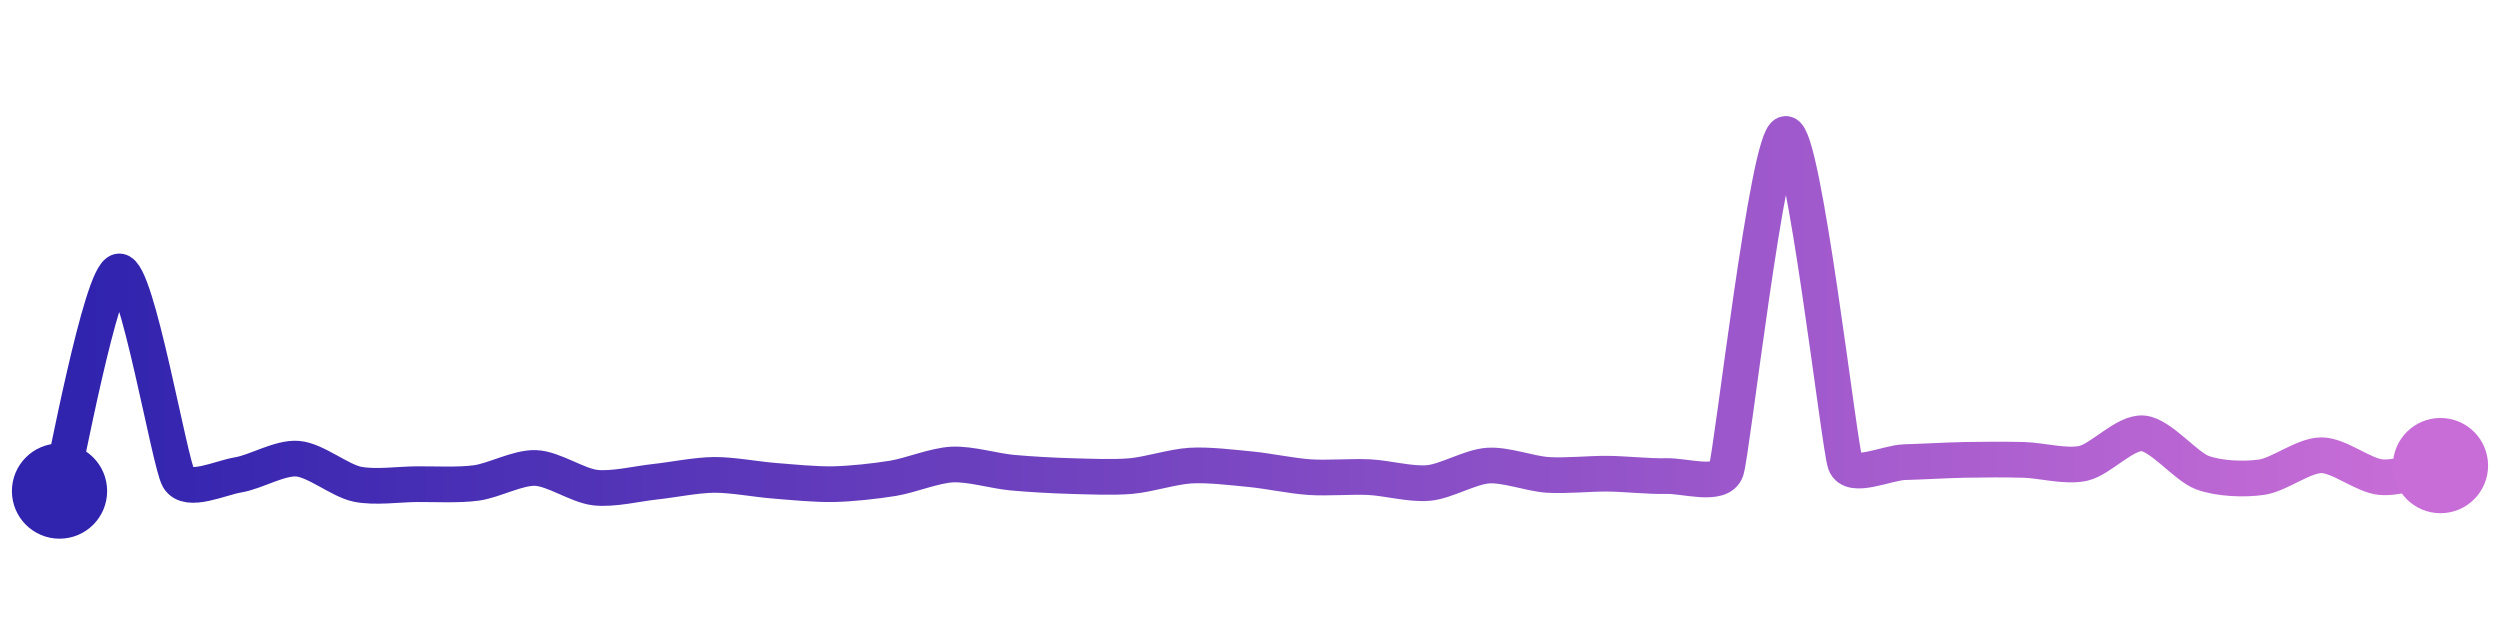 <svg width="200" height="50" viewBox="0 0 210 50" xmlns="http://www.w3.org/2000/svg">
    <defs>
        <linearGradient x1="0%" y1="0%" x2="100%" y2="0%" id="a">
            <stop stop-color="#3023AE" offset="0%"/>
            <stop stop-color="#C86DD7" offset="100%"/>
        </linearGradient>
    </defs>
    <path stroke="url(#a)"
          stroke-width="3"
          stroke-linejoin="round"
          stroke-linecap="round"
          d="M5 40 C 5.39 38.55, 8.51 21.71, 10 21.55 S 14.24 37.64, 15 38.93 S 18.52 38.88, 20 38.64 S 23.5 37.16, 25 37.28 S 28.53 39.11, 30 39.42 S 33.5 39.43, 35 39.42 S 38.51 39.52, 40 39.32 S 43.5 38, 45 38.06 S 48.51 39.54, 50 39.71 S 53.51 39.38, 55 39.22 S 58.5 38.65, 60 38.64 S 63.5 39.01, 65 39.13 S 68.5 39.45, 70 39.42 S 73.52 39.17, 75 38.93 S 78.5 37.84, 80 37.77 S 83.51 38.31, 85 38.45 S 88.5 38.7, 90 38.74 S 93.51 38.87, 95 38.74 S 98.5 37.95, 100 37.86 S 103.51 38.02, 105 38.16 S 108.5 38.73, 110 38.83 S 113.5 38.76, 115 38.83 S 118.51 39.46, 120 39.32 S 123.5 37.96, 125 37.86 S 128.5 38.54, 130 38.64 S 133.5 38.53, 135 38.54 S 138.5 38.78, 140 38.74 S 144.51 39.67, 145 38.25 S 148.5 10.09, 150 10 S 154.49 36.26, 155 37.67 S 158.5 37.61, 160 37.57 S 163.5 37.41, 165 37.38 S 168.5 37.34, 170 37.38 S 173.54 38, 175 37.67 S 178.5 35.03, 180 35.15 S 183.59 37.93, 185 38.45 S 188.52 39.05, 190 38.83 S 193.5 36.99, 195 36.99 S 198.51 38.7, 200 38.83 S 203.53 38.15, 205 37.86"
          fill="none"/>
    <circle r="4" cx="5" cy="40" fill="#3023AE"/>
    <circle r="4" cx="205" cy="37.86" fill="#C86DD7"/>      
</svg>